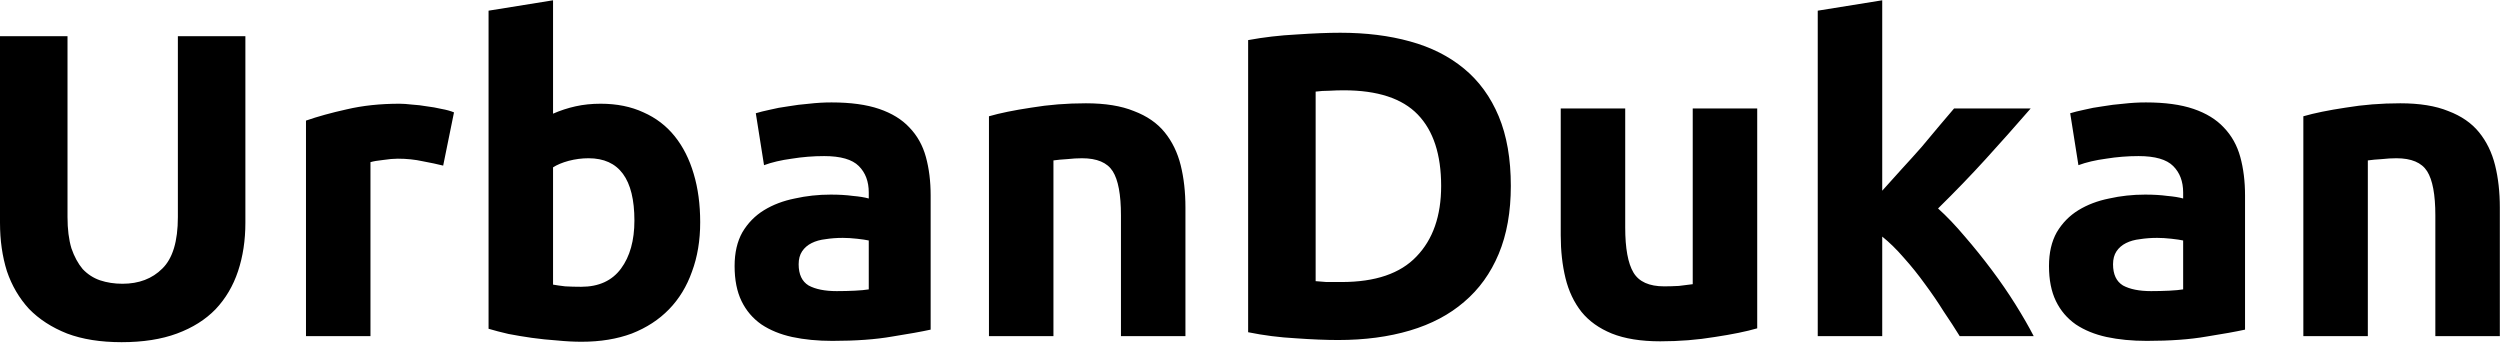 <svg width="3466" height="475" viewBox="0 0 3466 475" fill="none" xmlns="http://www.w3.org/2000/svg">
<path d="M168.6 474.4C139.4 474.4 114.2 470.4 93 462.4C71.8 454 54.2 442.6 40.2 428.2C26.6 413.4 16.4 396 9.6 376C3.2 355.6 1.78814e-07 333.2 1.78814e-07 308.8V50.2H93.6V301C93.6 317.8 95.4 332.2 99 344.2C103 355.8 108.2 365.4 114.6 373C121.4 380.2 129.4 385.4 138.6 388.6C148.2 391.8 158.6 393.4 169.8 393.4C192.6 393.4 211 386.4 225 372.4C239.4 358.4 246.6 334.6 246.6 301V50.2H340.2V308.8C340.2 333.2 336.8 355.6 330 376C323.2 396.4 312.8 414 298.8 428.8C284.8 443.2 267 454.4 245.4 462.4C223.8 470.4 198.2 474.4 168.6 474.4ZM614.419 229.6C606.419 227.6 597.019 225.6 586.219 223.6C575.419 221.2 563.819 220 551.419 220C545.819 220 539.019 220.6 531.019 221.8C523.419 222.6 517.619 223.6 513.619 224.8V466H424.219V167.2C440.219 161.6 459.019 156.4 480.619 151.6C502.619 146.4 527.019 143.8 553.819 143.8C558.619 143.8 564.419 144.2 571.219 145C578.019 145.4 584.819 146.2 591.619 147.4C598.419 148.2 605.219 149.4 612.019 151C618.819 152.2 624.619 153.8 629.419 155.8L614.419 229.6ZM879.544 305.8C879.544 248.2 858.344 219.4 815.944 219.4C806.744 219.4 797.544 220.6 788.344 223C779.544 225.4 772.344 228.4 766.744 232V394.6C771.144 395.4 776.744 396.2 783.544 397C790.344 397.4 797.744 397.6 805.744 397.6C830.144 397.6 848.544 389.2 860.944 372.4C873.344 355.6 879.544 333.4 879.544 305.8ZM970.744 308.2C970.744 333.4 966.944 356.2 959.344 376.6C952.144 397 941.544 414.4 927.544 428.8C913.544 443.2 896.344 454.4 875.944 462.4C855.544 470 832.344 473.8 806.344 473.8C795.544 473.8 784.144 473.2 772.144 472C760.544 471.2 748.944 470 737.344 468.4C726.144 466.8 715.344 465 704.944 463C694.544 460.6 685.344 458.2 677.344 455.8V14.8L766.744 0.4V157.6C776.744 153.2 787.144 149.8 797.944 147.4C808.744 145 820.344 143.8 832.744 143.8C855.144 143.8 874.944 147.8 892.144 155.8C909.344 163.4 923.744 174.4 935.344 188.8C946.944 203.2 955.744 220.6 961.744 241C967.744 261 970.744 283.4 970.744 308.2ZM1160.05 403.6C1168.85 403.6 1177.25 403.4 1185.25 403C1193.25 402.6 1199.65 402 1204.45 401.2V333.4C1200.85 332.6 1195.45 331.8 1188.25 331C1181.05 330.2 1174.45 329.8 1168.45 329.8C1160.05 329.8 1152.05 330.4 1144.45 331.6C1137.25 332.4 1130.85 334.2 1125.25 337C1119.65 339.8 1115.25 343.6 1112.05 348.4C1108.85 353.2 1107.25 359.2 1107.25 366.4C1107.25 380.4 1111.85 390.2 1121.05 395.8C1130.65 401 1143.65 403.6 1160.05 403.6ZM1152.85 142C1179.25 142 1201.25 145 1218.85 151C1236.45 157 1250.45 165.6 1260.85 176.8C1271.65 188 1279.25 201.6 1283.65 217.6C1288.05 233.6 1290.25 251.4 1290.25 271V457C1277.45 459.8 1259.65 463 1236.85 466.6C1214.05 470.6 1186.45 472.6 1154.05 472.6C1133.65 472.6 1115.05 470.8 1098.25 467.2C1081.85 463.6 1067.65 457.8 1055.65 449.8C1043.65 441.4 1034.45 430.6 1028.05 417.4C1021.65 404.2 1018.45 388 1018.45 368.8C1018.45 350.4 1022.05 334.8 1029.25 322C1036.85 309.2 1046.85 299 1059.25 291.4C1071.65 283.8 1085.85 278.4 1101.85 275.2C1117.85 271.6 1134.45 269.8 1151.65 269.8C1163.25 269.8 1173.45 270.4 1182.25 271.6C1191.45 272.4 1198.85 273.6 1204.45 275.2V266.8C1204.45 251.6 1199.85 239.4 1190.65 230.2C1181.45 221 1165.45 216.4 1142.65 216.4C1127.45 216.4 1112.45 217.6 1097.65 220C1082.85 222 1070.05 225 1059.25 229L1047.85 157C1053.05 155.4 1059.45 153.8 1067.05 152.2C1075.05 150.2 1083.65 148.6 1092.85 147.4C1102.05 145.8 1111.65 144.6 1121.65 143.8C1132.05 142.6 1142.45 142 1152.85 142ZM1371.09 161.2C1386.29 156.8 1405.89 152.8 1429.89 149.2C1453.89 145.2 1479.09 143.2 1505.49 143.2C1532.29 143.2 1554.49 146.8 1572.09 154C1590.09 160.8 1604.29 170.6 1614.69 183.4C1625.09 196.2 1632.49 211.4 1636.89 229C1641.29 246.6 1643.49 266.2 1643.49 287.8V466H1554.09V298.6C1554.09 269.8 1550.29 249.4 1542.69 237.4C1535.09 225.4 1520.89 219.4 1500.09 219.4C1493.69 219.4 1486.89 219.8 1479.69 220.6C1472.49 221 1466.09 221.6 1460.49 222.4V466H1371.09V161.2ZM1824.01 389.8C1828.41 390.2 1833.41 390.6 1839.01 391C1845.01 391 1852.01 391 1860.01 391C1906.81 391 1941.41 379.2 1963.81 355.6C1986.61 332 1998.01 299.4 1998.01 257.8C1998.01 214.2 1987.21 181.2 1965.61 158.8C1944.01 136.4 1909.81 125.2 1863.01 125.2C1856.61 125.2 1850.01 125.4 1843.21 125.8C1836.41 125.8 1830.01 126.2 1824.01 127V389.8ZM2094.61 257.8C2094.61 293.8 2089.01 325.2 2077.81 352C2066.61 378.8 2050.61 401 2029.81 418.6C2009.41 436.2 1984.41 449.4 1954.81 458.2C1925.21 467 1892.01 471.4 1855.21 471.4C1838.41 471.4 1818.81 470.6 1796.41 469C1774.01 467.8 1752.01 465 1730.41 460.6V55.6C1752.01 51.6 1774.41 49 1797.61 47.8C1821.21 46.2 1841.41 45.4 1858.21 45.4C1893.81 45.4 1926.01 49.4 1954.81 57.4C1984.01 65.4 2009.01 78 2029.81 95.2C2050.61 112.4 2066.61 134.4 2077.81 161.2C2089.01 188 2094.61 220.2 2094.61 257.8ZM2436.2 455.2C2421 459.6 2401.4 463.6 2377.4 467.2C2353.4 471.2 2328.2 473.2 2301.8 473.2C2275 473.2 2252.6 469.6 2234.6 462.4C2217 455.2 2203 445.2 2192.6 432.4C2182.2 419.2 2174.8 403.6 2170.4 385.6C2166 367.6 2163.8 347.8 2163.8 326.2V150.4H2253.2V315.4C2253.2 344.2 2257 365 2264.6 377.8C2272.2 390.6 2286.4 397 2307.2 397C2313.6 397 2320.4 396.8 2327.6 396.4C2334.8 395.6 2341.2 394.8 2346.8 394V150.4H2436.2V455.2ZM2609.52 264.4C2618.32 254.8 2627.32 244.8 2636.52 234.4C2646.12 224 2655.32 213.8 2664.12 203.8C2672.92 193.4 2681.12 183.6 2688.72 174.4C2696.72 165.2 2703.52 157.2 2709.12 150.4H2815.32C2794.12 174.8 2773.32 198.2 2752.92 220.6C2732.92 242.6 2710.92 265.4 2686.92 289C2698.92 299.8 2711.32 312.8 2724.12 328C2736.92 342.8 2749.32 358.2 2761.32 374.2C2773.32 390.2 2784.32 406.2 2794.32 422.2C2804.32 438.2 2812.72 452.8 2819.52 466H2716.92C2710.52 455.6 2703.12 444.2 2694.72 431.8C2686.72 419 2678.12 406.4 2668.92 394C2659.72 381.2 2649.92 369 2639.52 357.4C2629.52 345.8 2619.52 336 2609.52 328V466H2520.12V14.8L2609.52 0.4V264.4ZM2982.32 403.6C2991.12 403.6 2999.52 403.4 3007.52 403C3015.52 402.6 3021.92 402 3026.72 401.2V333.4C3023.12 332.6 3017.72 331.8 3010.52 331C3003.32 330.2 2996.72 329.8 2990.72 329.8C2982.32 329.8 2974.32 330.4 2966.72 331.6C2959.52 332.4 2953.12 334.2 2947.52 337C2941.92 339.8 2937.52 343.6 2934.32 348.4C2931.12 353.2 2929.52 359.2 2929.52 366.4C2929.52 380.4 2934.12 390.2 2943.32 395.8C2952.92 401 2965.92 403.6 2982.32 403.6ZM2975.12 142C3001.52 142 3023.52 145 3041.12 151C3058.72 157 3072.72 165.6 3083.12 176.8C3093.92 188 3101.52 201.6 3105.92 217.6C3110.32 233.6 3112.52 251.4 3112.52 271V457C3099.72 459.8 3081.92 463 3059.12 466.6C3036.32 470.6 3008.72 472.6 2976.32 472.6C2955.92 472.6 2937.32 470.8 2920.52 467.2C2904.12 463.6 2889.92 457.8 2877.92 449.8C2865.92 441.4 2856.72 430.6 2850.32 417.4C2843.92 404.2 2840.72 388 2840.72 368.8C2840.72 350.4 2844.32 334.8 2851.52 322C2859.12 309.2 2869.12 299 2881.52 291.4C2893.92 283.8 2908.12 278.4 2924.12 275.2C2940.12 271.6 2956.72 269.8 2973.92 269.8C2985.52 269.8 2995.72 270.4 3004.52 271.6C3013.72 272.4 3021.12 273.6 3026.72 275.2V266.8C3026.72 251.6 3022.12 239.4 3012.92 230.2C3003.72 221 2987.72 216.4 2964.92 216.4C2949.72 216.4 2934.72 217.6 2919.92 220C2905.12 222 2892.32 225 2881.52 229L2870.12 157C2875.32 155.4 2881.72 153.8 2889.32 152.2C2897.32 150.2 2905.92 148.6 2915.12 147.4C2924.32 145.8 2933.92 144.6 2943.92 143.8C2954.32 142.6 2964.72 142 2975.12 142ZM3193.36 161.2C3208.56 156.8 3228.16 152.8 3252.16 149.2C3276.16 145.2 3301.36 143.2 3327.76 143.2C3354.56 143.2 3376.76 146.8 3394.36 154C3412.36 160.8 3426.56 170.6 3436.96 183.4C3447.36 196.2 3454.76 211.4 3459.16 229C3463.56 246.6 3465.76 266.2 3465.76 287.8V466H3376.36V298.6C3376.36 269.8 3372.56 249.4 3364.96 237.4C3357.36 225.4 3343.16 219.4 3322.36 219.4C3315.96 219.4 3309.16 219.8 3301.96 220.6C3294.76 221 3288.36 221.6 3282.76 222.4V466H3193.36V161.2Z" fill="black"/>
</svg>
